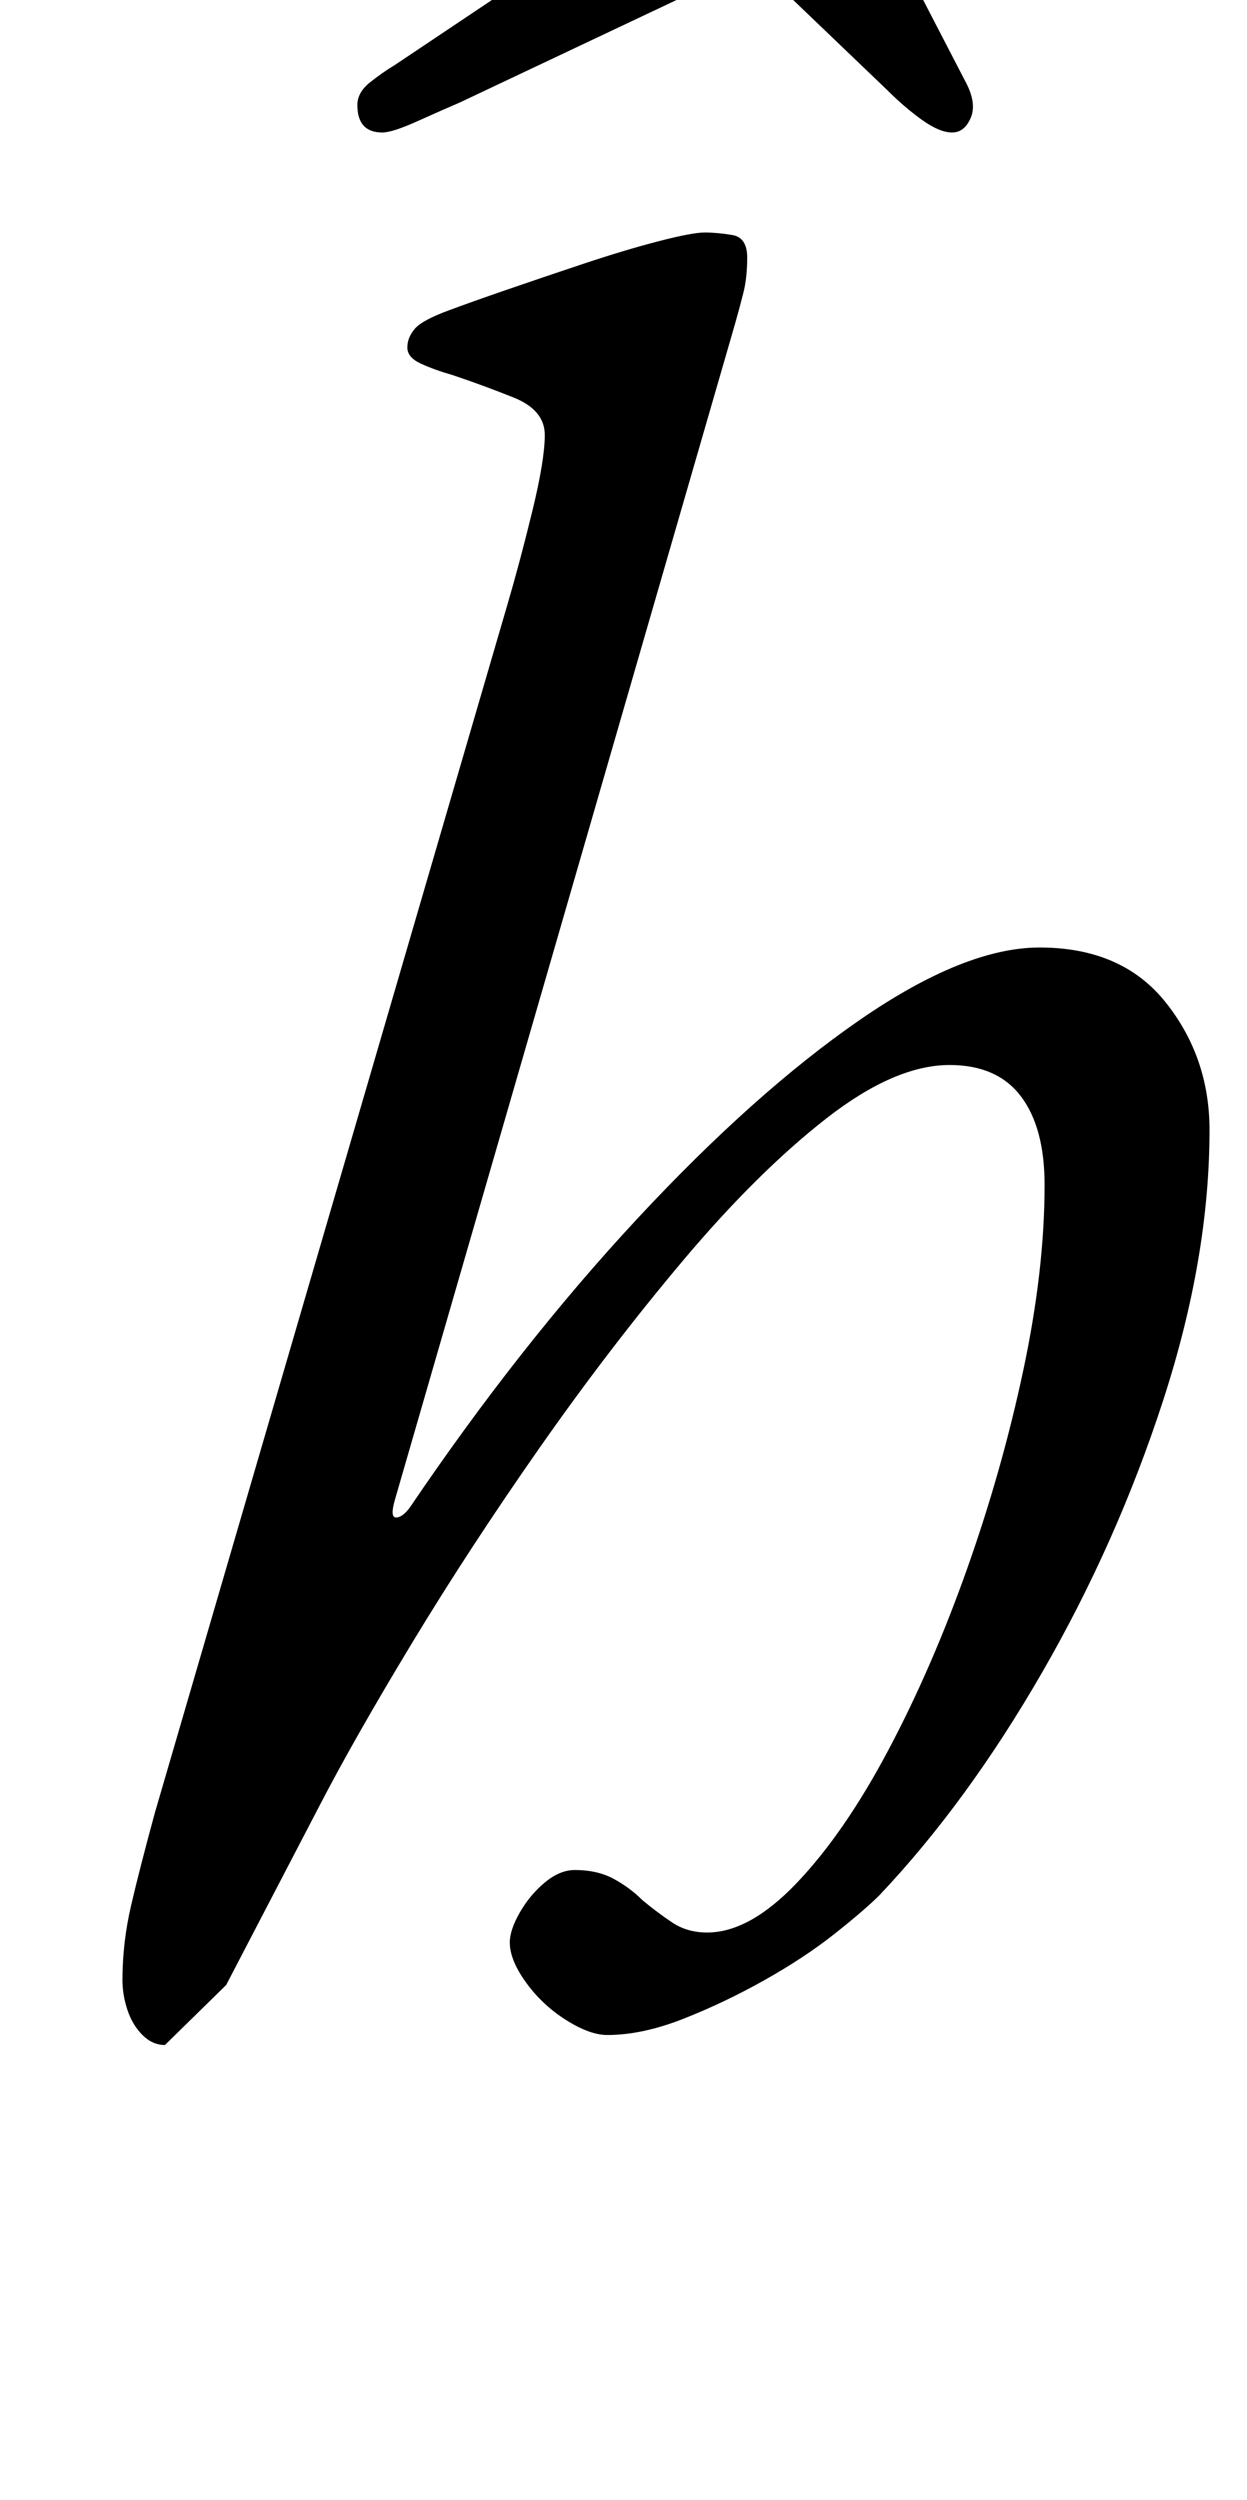 <?xml version="1.0" standalone="no"?>
<!DOCTYPE svg PUBLIC "-//W3C//DTD SVG 1.1//EN" "http://www.w3.org/Graphics/SVG/1.1/DTD/svg11.dtd" >
<svg xmlns="http://www.w3.org/2000/svg" xmlns:xlink="http://www.w3.org/1999/xlink" version="1.1" viewBox="-10 0 499 1000">
  <g transform="matrix(1 0 0 -1 0 800)">
   <path fill="currentColor"
d="M56 -18q-5 0 -9 4t-6 10t-2 12q0 15 3.5 30t9.5 37l141 483q5 17 10 37.5t5 30.5t-12.5 15t-24.5 9q-7 2 -12.5 4.5t-5.5 6.5t3 7.5t14 7.5q8 3 22.5 8t31 10.5t30 9t18.5 3.5t11 -1t6 -9t-1.5 -14t-3.5 -13l-136 -470q-2 -7 0.5 -7t5.5 4q44 65 91 115.5t89 79.5t72 29
q33 0 50.5 -22t17.5 -51q0 -51 -18.5 -108t-48.5 -109t-65 -89q-6 -6 -18 -15.5t-28 -18.5t-32.5 -15.5t-30.5 -6.5q-7 0 -16.5 6t-16 15t-6.5 16q0 5 4 12t10 12t12 5q9 0 15.5 -3.5t11.5 -8.5q6 -5 12 -9t14 -4q17 0 36 20t36.5 53t31.5 72.5t22.5 79.5t8.5 74
q0 23 -9.5 35.5t-28.5 12.5q-22 0 -49.5 -21.5t-57 -56.5t-57.5 -75t-51 -78t-37 -65l-37.5 -72t-24.5 -24zM143 747q-10 0 -10 11q0 5 5 9t10 7l124 83q11 7 20.5 13.5t16.5 6.5t12 -6t12 -20l43 -83q5 -9 2.5 -15t-7.5 -6t-12 5t-14 12l-47 45q-3 2 -6.5 3t-7.5 -1
l-110 -52q-7 -3 -17 -7.5t-14 -4.5z" />
  </g>

</svg>
